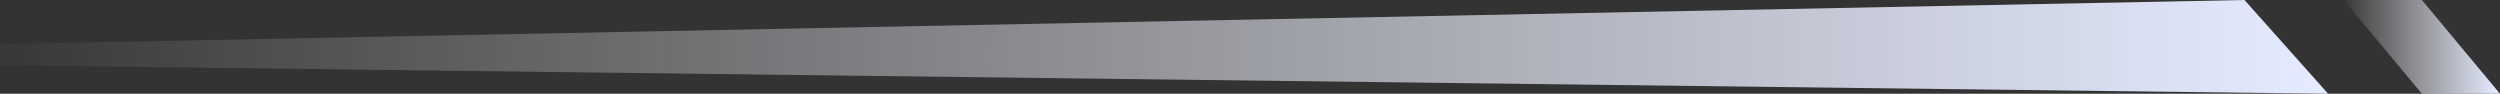<svg xmlns="http://www.w3.org/2000/svg" width="160" height="6" viewBox="0 0 160 6" fill="none">
<rect x="0" y="0" width="160" height="6" fill="#333333" stroke="none"/>
<path d="M0 2.826L143.647 0L149 6L0 4.176V2.826Z" fill="url(#paint0_linear_10550_8285)"/>
<path d="M150 0L155 0L160 6H155L150 0Z" fill="url(#paint1_linear_10550_8285)"/>
<defs>
<linearGradient id="paint0_linear_10550_8285" x1="147.633" y1="9" x2="-3.444" y2="9" gradientUnits="userSpaceOnUse">
<stop stop-color="#E4EAFF"/>
<stop offset="1" stop-color="white" stop-opacity="0"/>
</linearGradient>
<linearGradient id="paint1_linear_10550_8285" x1="159.908" y1="9" x2="149.769" y2="9" gradientUnits="userSpaceOnUse">
<stop stop-color="#E4EAFF"/>
<stop offset="1" stop-color="white" stop-opacity="0"/>
</linearGradient>
</defs>
</svg>
